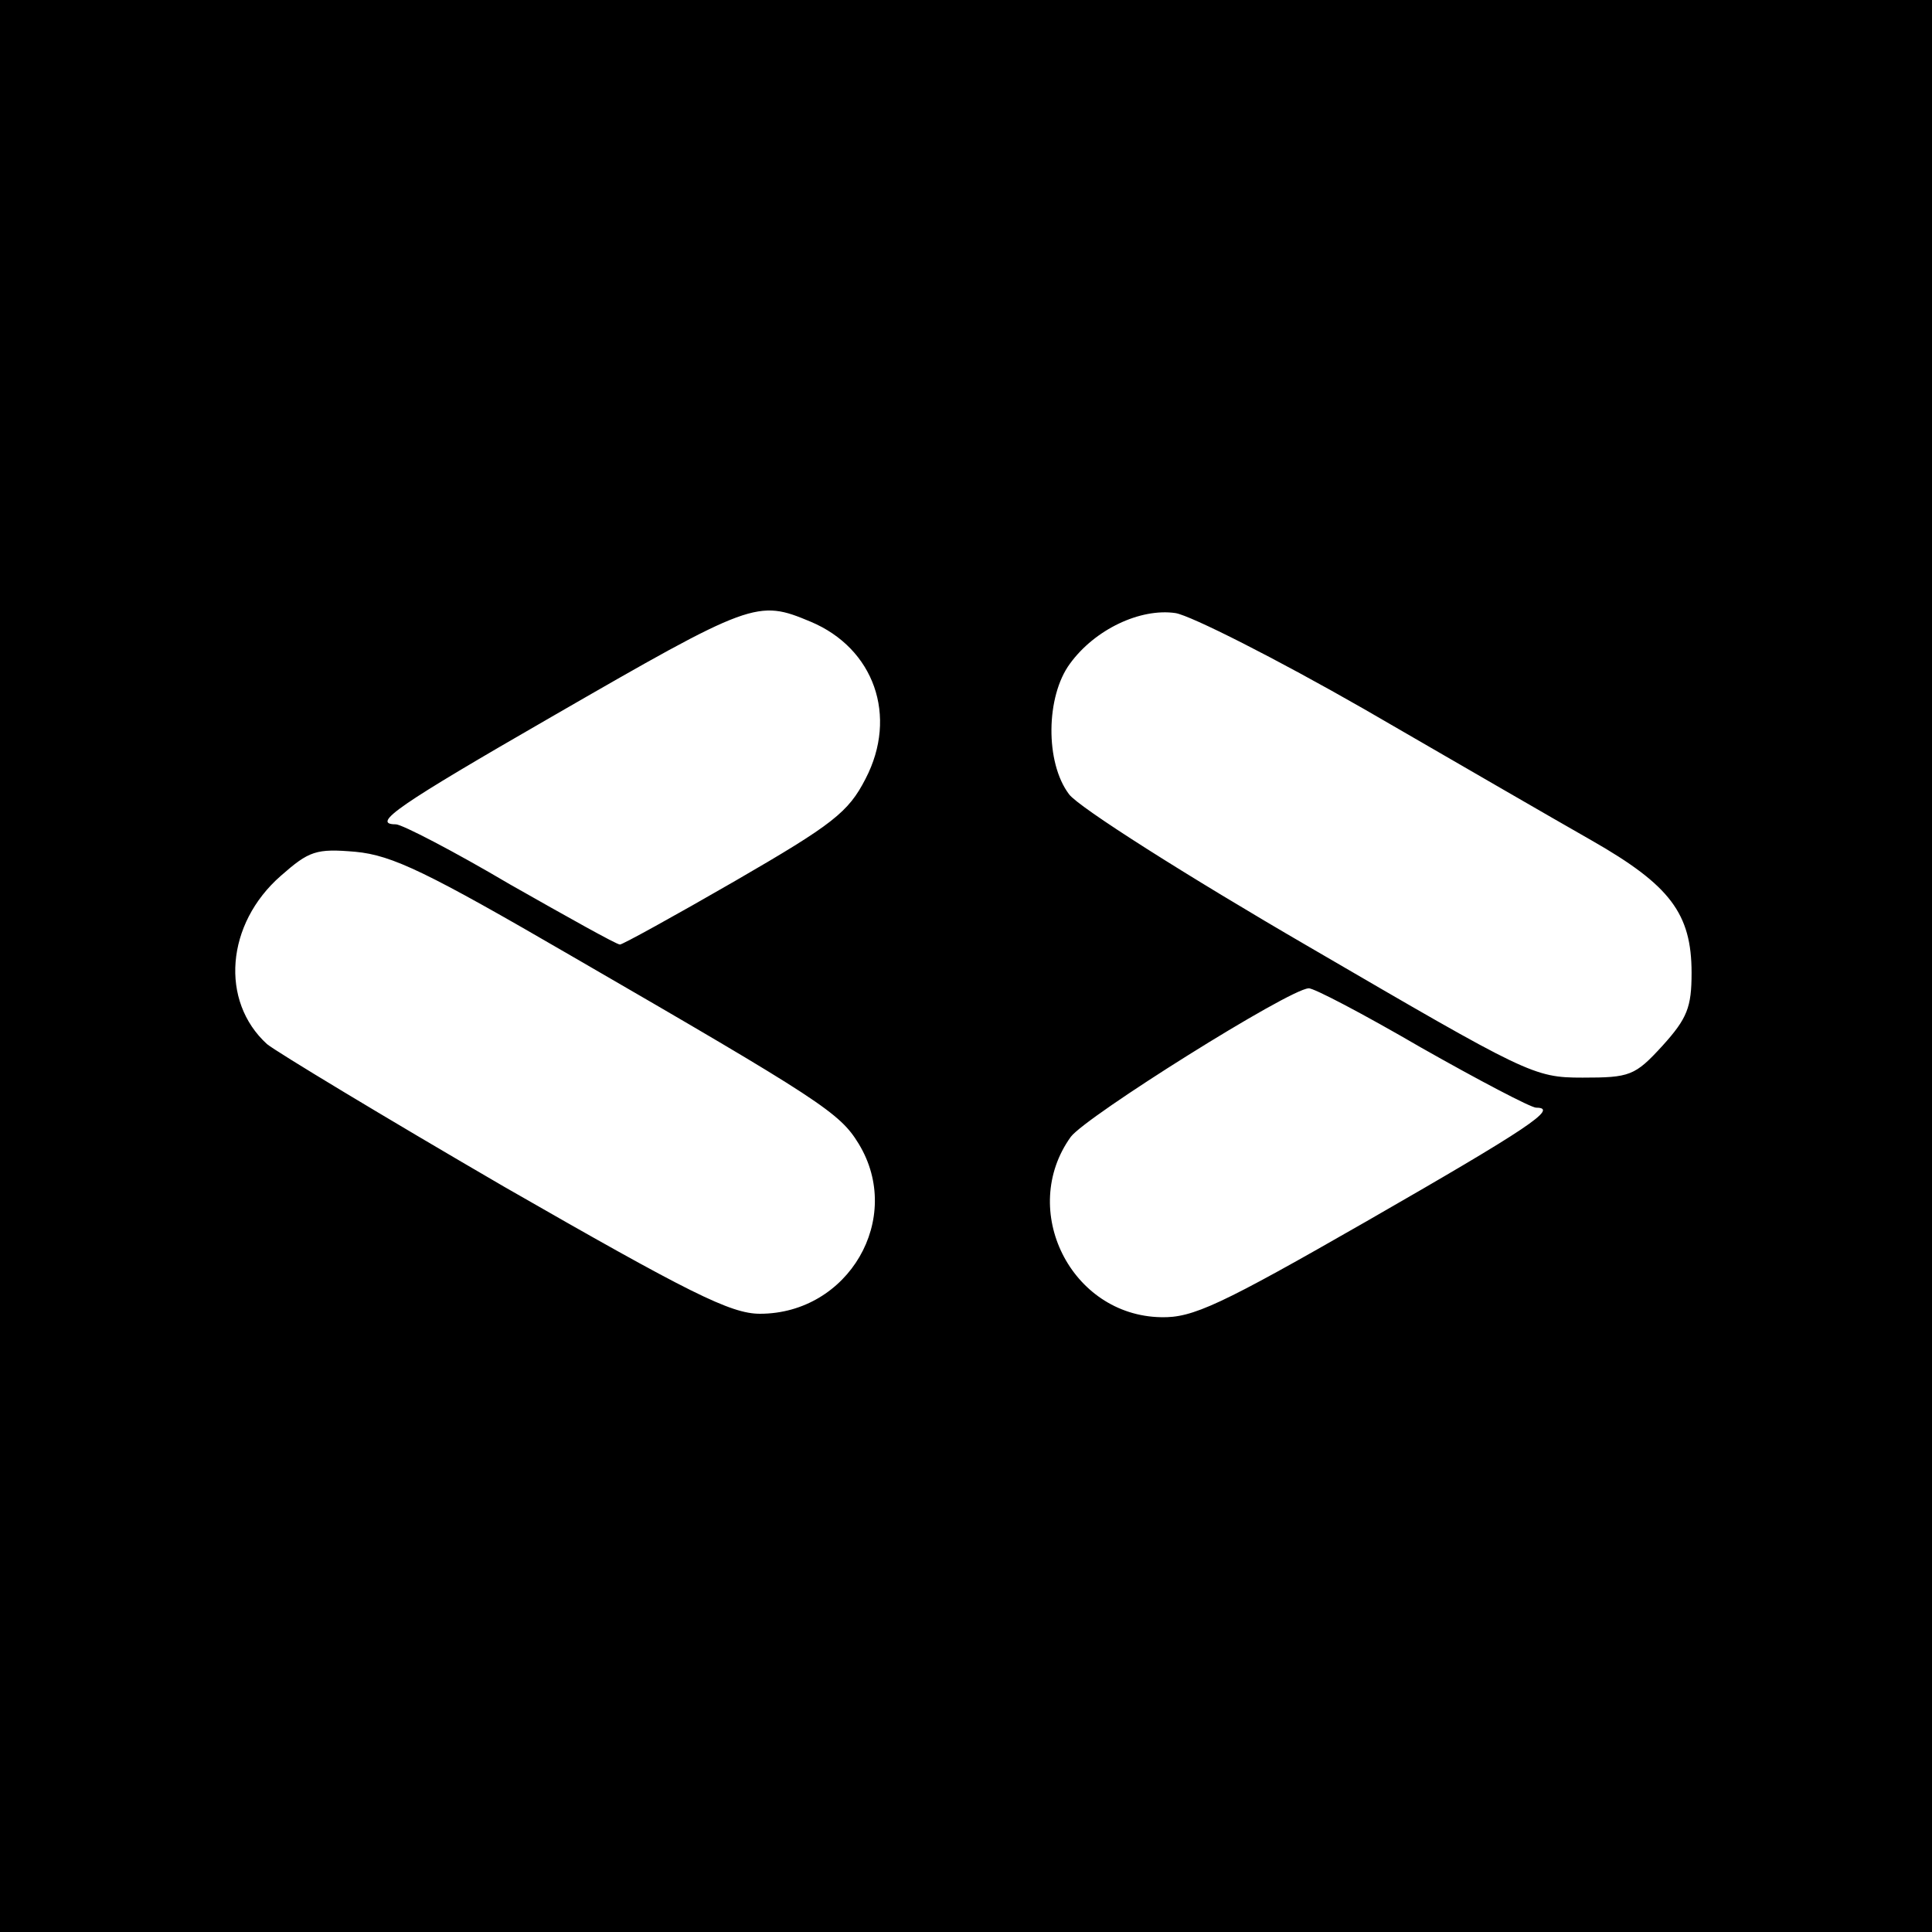<?xml version="1.0" standalone="no"?>
<!DOCTYPE svg PUBLIC "-//W3C//DTD SVG 20010904//EN"
 "http://www.w3.org/TR/2001/REC-SVG-20010904/DTD/svg10.dtd">
<svg version="1.0" xmlns="http://www.w3.org/2000/svg"
 width="225pt" height="225pt" viewBox="0 0 225 225"
 preserveAspectRatio="xMidYMid meet">
<g transform="translate(0,225) scale(0.1,-0.1)"
fill="#000000" stroke="none">
<path d="M0 1125 l0 -1125 1125 0 1125 0 0 1125 0 1125 -1125 0 -1125 0 0
-1125z m944 401 c74 -31 102 -110 64 -183 -20 -39 -38 -53 -152 -119 -71 -41
-131 -74 -134 -74 -4 0 -61 32 -128 70 -66 39 -126 70 -133 70 -30 0 4 23 181
125 234 135 240 137 302 111z m645 -102 c102 -59 221 -128 265 -153 91 -52
116 -85 116 -154 0 -40 -5 -53 -34 -85 -32 -35 -38 -37 -93 -37 -57 0 -64 4
-318 152 -143 83 -269 163 -280 178 -28 37 -27 114 1 152 29 40 82 65 123 59
18 -3 117 -53 220 -112z m-924 -287 c292 -169 313 -183 335 -219 53 -87 -12
-198 -115 -198 -34 0 -82 24 -298 148 -141 82 -265 157 -276 166 -55 50 -48
140 16 196 33 29 41 32 87 28 43 -4 84 -24 251 -121z m990 -107 c67 -38 128
-70 134 -70 27 0 -9 -24 -197 -132 -171 -98 -203 -113 -240 -112 -105 2 -166
125 -105 210 18 24 254 172 277 173 5 1 64 -30 131 -69z"/>
</g>
</svg>
